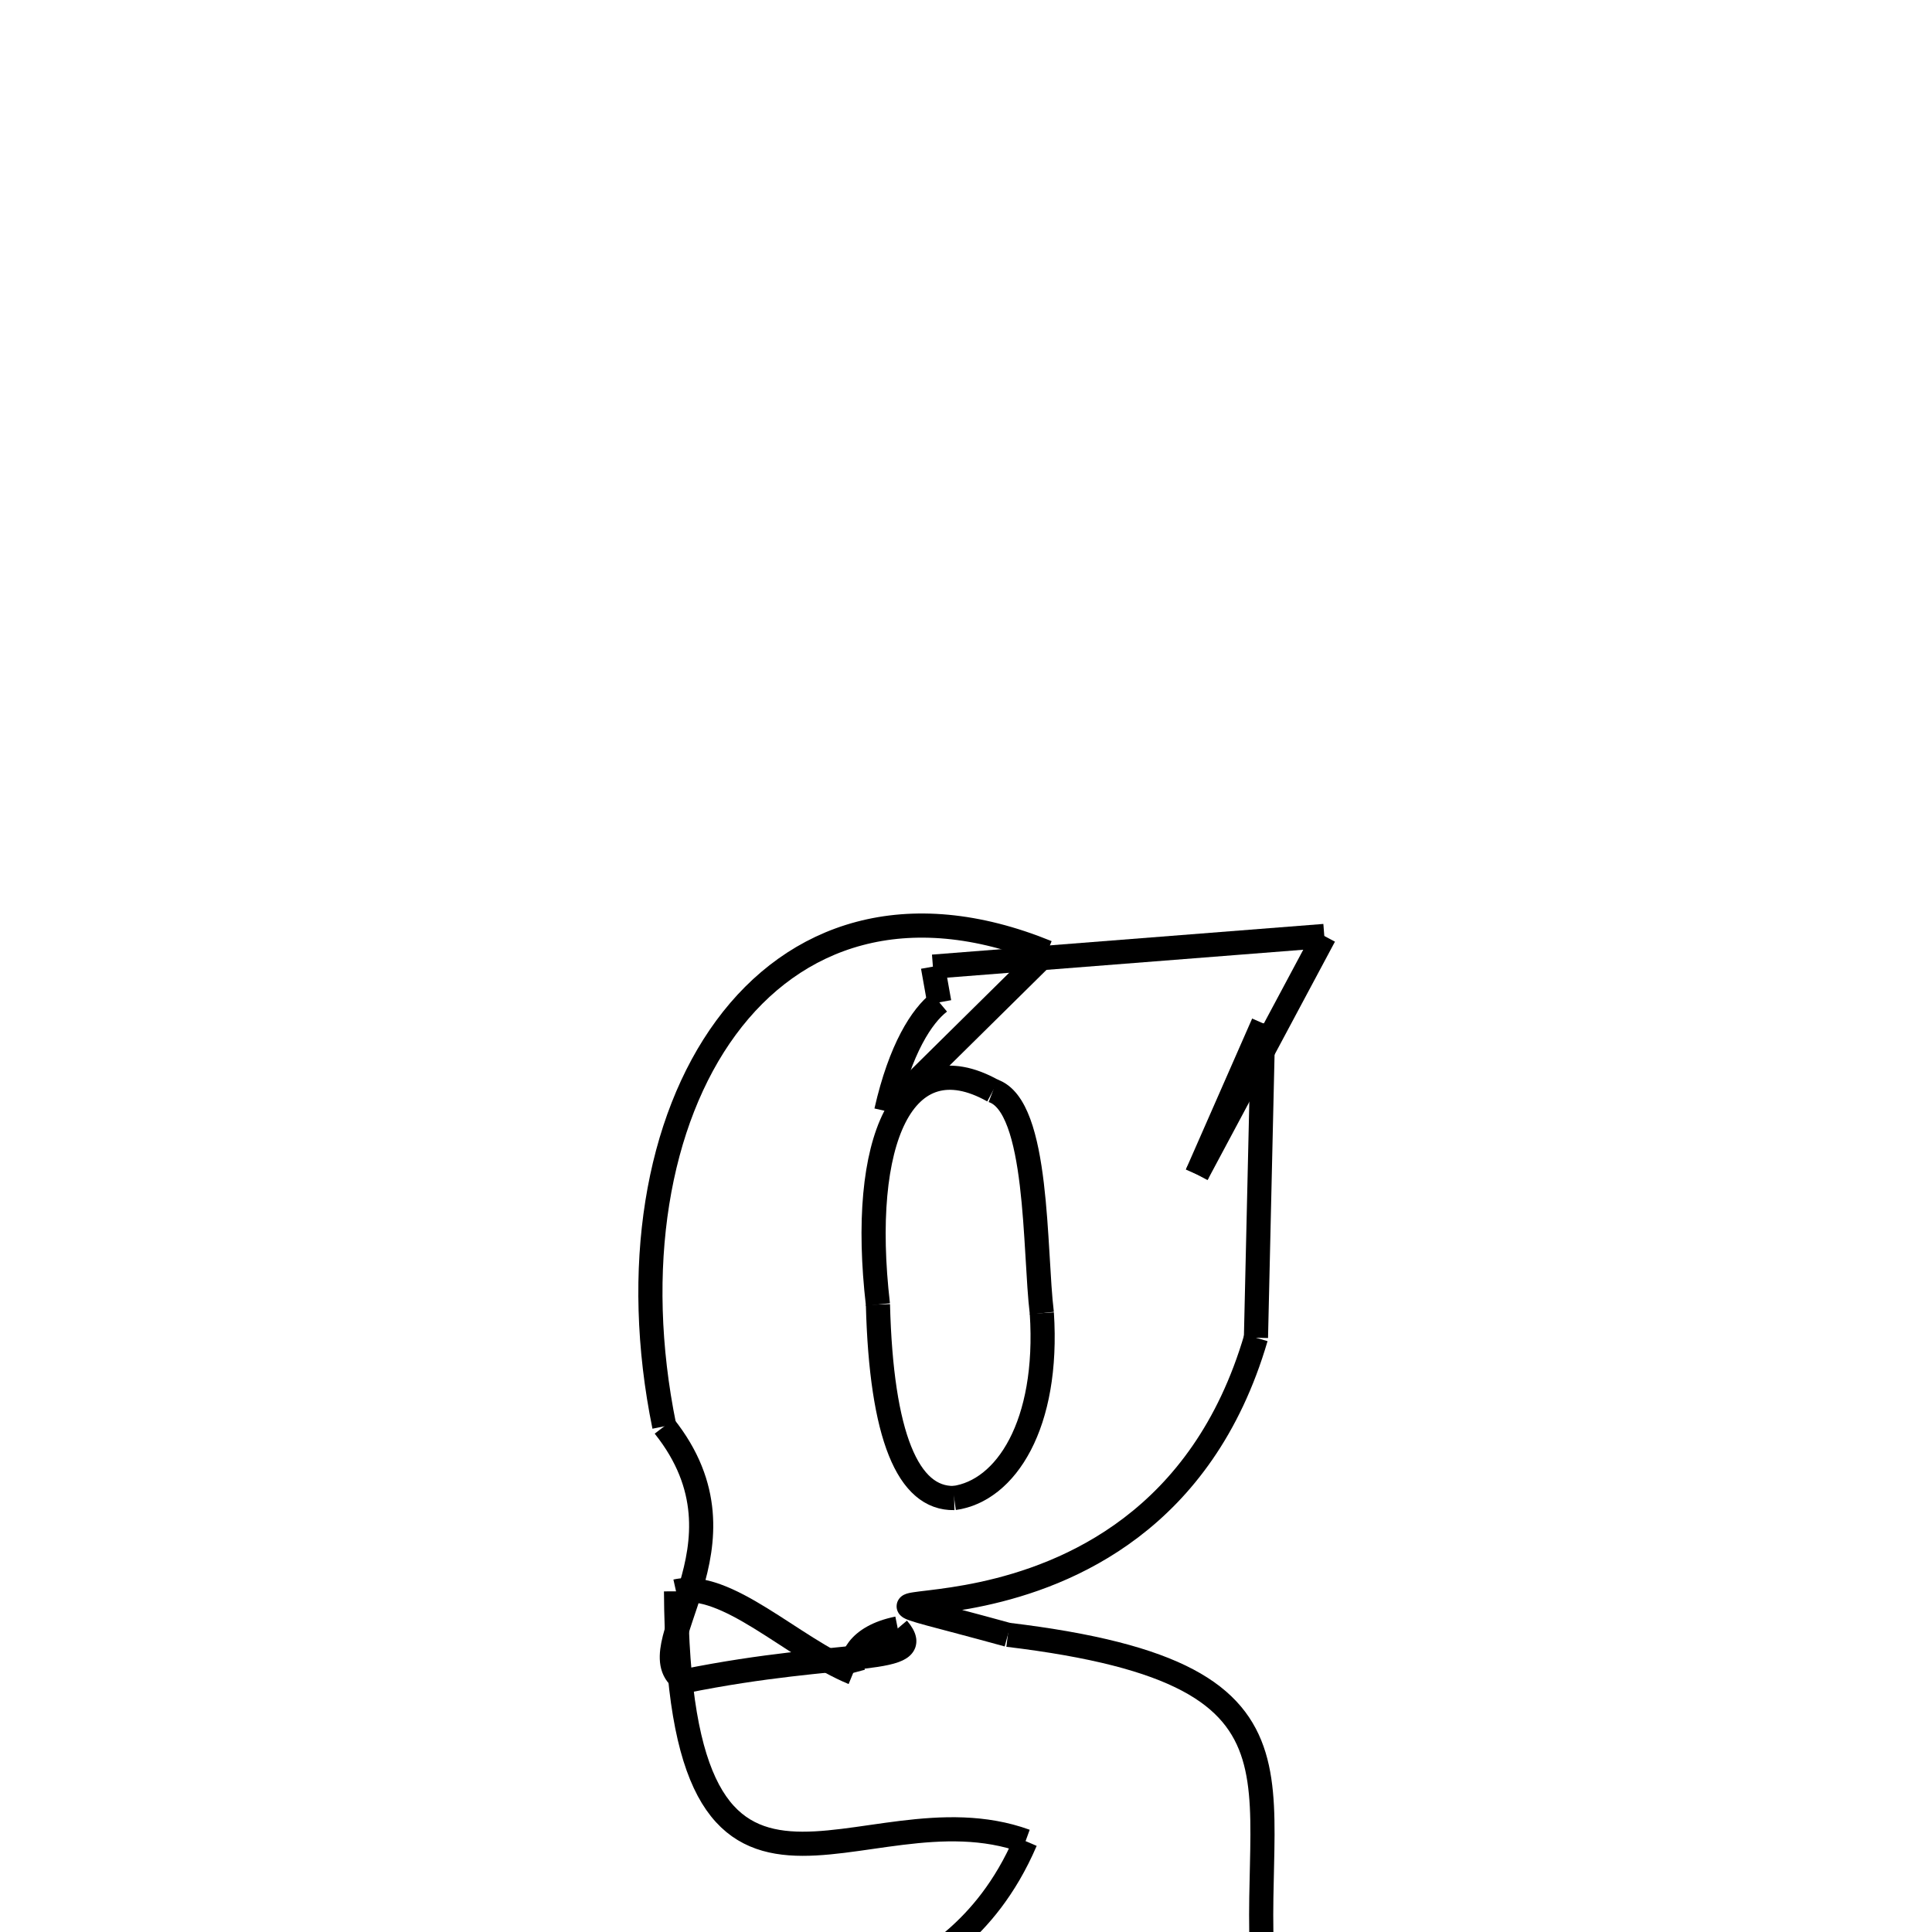 <svg xmlns="http://www.w3.org/2000/svg" xmlns:xlink="http://www.w3.org/1999/xlink" width="50px" height="50px" viewBox="0 0 24 24">
<style type="text/css">
.pen {
	stroke-dashoffset: 0;
	animation-duration: 10s;
	animation-iteration-count: 2;
	animation-timing-function: ease;
}
.path00 {
		stroke-dasharray: 3;
		animation-name: dash00 
}
@keyframes dash00 {
	0.0% {
		stroke-dashoffset: 3;
	}
	1.973% {
		stroke-dashoffset: 0;
	}
}
.path01 {
		stroke-dasharray: 1;
		animation-name: dash01 
}
@keyframes dash01 {
	0%, 1.973% {
		stroke-dashoffset: 1;
	}
	2.552% {
		stroke-dashoffset: 0;
	}
}
.path02 {
		stroke-dasharray: 9;
		animation-name: dash02 
}
@keyframes dash02 {
	0%, 2.552% {
		stroke-dashoffset: 9;
	}
	8.842% {
		stroke-dashoffset: 0;
	}
}
.path03 {
		stroke-dasharray: 6;
		animation-name: dash03 
}
@keyframes dash03 {
	0%, 8.842% {
		stroke-dashoffset: 6;
	}
	13.172% {
		stroke-dashoffset: 0;
	}
}
.path04 {
		stroke-dasharray: 1;
		animation-name: dash04 
}
@keyframes dash04 {
	0%, 13.172% {
		stroke-dashoffset: 1;
	}
	13.172% {
		stroke-dashoffset: 0;
	}
}
.path05 {
		stroke-dasharray: 4;
		animation-name: dash05 
}
@keyframes dash05 {
	0%, 13.172% {
		stroke-dashoffset: 4;
	}
	15.814% {
		stroke-dashoffset: 0;
	}
}
.path06 {
		stroke-dasharray: 7;
		animation-name: dash06 
}
@keyframes dash06 {
	0%, 15.814% {
		stroke-dashoffset: 7;
	}
	20.851% {
		stroke-dashoffset: 0;
	}
}
.path07 {
		stroke-dasharray: 14;
		animation-name: dash07 
}
@keyframes dash07 {
	0%, 20.851% {
		stroke-dashoffset: 14;
	}
	30.046% {
		stroke-dashoffset: 0;
	}
}
.path08 {
		stroke-dasharray: 13;
		animation-name: dash08 
}
@keyframes dash08 {
	0%, 30.046% {
		stroke-dashoffset: 13;
	}
	38.756% {
		stroke-dashoffset: 0;
	}
}
.path09 {
		stroke-dasharray: 12;
		animation-name: dash09 
}
@keyframes dash09 {
	0%, 38.756% {
		stroke-dashoffset: 12;
	}
	46.87% {
		stroke-dashoffset: 0;
	}
}
.path10 {
		stroke-dasharray: 13;
		animation-name: dash10 
}
@keyframes dash10 {
	0%, 46.87% {
		stroke-dashoffset: 13;
	}
	55.574% {
		stroke-dashoffset: 0;
	}
}
.path11 {
		stroke-dasharray: 4;
		animation-name: dash11 
}
@keyframes dash11 {
	0%, 55.574% {
		stroke-dashoffset: 4;
	}
	58.755% {
		stroke-dashoffset: 0;
	}
}
.path12 {
		stroke-dasharray: 1;
		animation-name: dash12 
}
@keyframes dash12 {
	0%, 58.755% {
		stroke-dashoffset: 1;
	}
	58.755% {
		stroke-dashoffset: 0;
	}
}
.path13 {
		stroke-dasharray: 1;
		animation-name: dash13 
}
@keyframes dash13 {
	0%, 58.755% {
		stroke-dashoffset: 1;
	}
	58.755% {
		stroke-dashoffset: 0;
	}
}
.path14 {
		stroke-dasharray: 1;
		animation-name: dash14 
}
@keyframes dash14 {
	0%, 58.755% {
		stroke-dashoffset: 1;
	}
	58.755% {
		stroke-dashoffset: 0;
	}
}
.path15 {
		stroke-dasharray: 1;
		animation-name: dash15 
}
@keyframes dash15 {
	0%, 58.755% {
		stroke-dashoffset: 1;
	}
	59.885% {
		stroke-dashoffset: 0;
	}
}
.path16 {
		stroke-dasharray: 5;
		animation-name: dash16 
}
@keyframes dash16 {
	0%, 59.885% {
		stroke-dashoffset: 5;
	}
	63.754% {
		stroke-dashoffset: 0;
	}
}
.path17 {
		stroke-dasharray: 6;
		animation-name: dash17 
}
@keyframes dash17 {
	0%, 63.754% {
		stroke-dashoffset: 6;
	}
	68.113% {
		stroke-dashoffset: 0;
	}
}
.path18 {
		stroke-dasharray: 19;
		animation-name: dash18 
}
@keyframes dash18 {
	0%, 68.113% {
		stroke-dashoffset: 19;
	}
	80.5% {
		stroke-dashoffset: 0;
	}
}
.path19 {
		stroke-dasharray: 5;
		animation-name: dash19 
}
@keyframes dash19 {
	0%, 80.5% {
		stroke-dashoffset: 5;
	}
	84.122% {
		stroke-dashoffset: 0;
	}
}
.path20 {
		stroke-dasharray: 7;
		animation-name: dash20 
}
@keyframes dash20 {
	0%, 84.122% {
		stroke-dashoffset: 7;
	}
	89.051% {
		stroke-dashoffset: 0;
	}
}
.path21 {
		stroke-dasharray: 5;
		animation-name: dash21 
}
@keyframes dash21 {
	0%, 89.051% {
		stroke-dashoffset: 5;
	}
	92.665% {
		stroke-dashoffset: 0;
	}
}
.path22 {
		stroke-dasharray: 5;
		animation-name: dash22 
}
@keyframes dash22 {
	0%, 92.665% {
		stroke-dashoffset: 5;
	}
	96.239% {
		stroke-dashoffset: 0;
	}
}
.path23 {
		stroke-dasharray: 5;
		animation-name: dash23 
}
@keyframes dash23 {
	0%, 96.239% {
		stroke-dashoffset: 5;
	}
	100.0% {
		stroke-dashoffset: 0;
	}
}
</style>
<path class="pen path00" d="M 11.009 13.803 C 11.186 13.024 11.452 12.619 11.668 12.451 " fill="none" stroke="black" stroke-width="0.3"></path>
<path class="pen path01" d="M 11.668 12.451 L 11.589 12.008 " fill="none" stroke="black" stroke-width="0.3"></path>
<path class="pen path02" d="M 11.589 12.008 L 16.451 11.627 " fill="none" stroke="black" stroke-width="0.3"></path>
<path class="pen path03" d="M 16.451 11.627 L 14.868 14.589 " fill="none" stroke="black" stroke-width="0.3"></path>
<path class="pen path04" d="M 14.868 14.589 L 14.868 14.589 " fill="none" stroke="black" stroke-width="0.3"></path>
<path class="pen path05" d="M 14.868 14.589 L 15.692 12.713 " fill="none" stroke="black" stroke-width="0.3"></path>
<path class="pen path06" d="M 15.692 12.713 L 15.602 16.618 " fill="none" stroke="black" stroke-width="0.3"></path>
<path class="pen path07" d="M 15.602 16.618 C 14.268 21.177 8.904 19.311 12.52 20.308 " fill="none" stroke="black" stroke-width="0.3"></path>
<path class="pen path08" d="M 12.52 20.308 C 16.743 20.815 15.381 22.274 15.735 24.951 " fill="none" stroke="black" stroke-width="0.3"></path>
<path class="pen path09" d="M 15.735 24.951 C 9.478 23.928 11.711 25.272 12.74 22.871 " fill="none" stroke="black" stroke-width="0.3"></path>
<path class="pen path10" d="M 12.74 22.871 C 10.688 22.125 8.425 24.723 8.398 19.768 " fill="none" stroke="black" stroke-width="0.3"></path>
<path class="pen path11" d="M 8.398 19.768 C 9.029 19.627 9.839 20.468 10.599 20.781 " fill="none" stroke="black" stroke-width="0.3"></path>
<path class="pen path12" d="M 10.599 20.781 C 10.599 20.781 10.599 20.781 10.599 20.781 " fill="none" stroke="black" stroke-width="0.3"></path>
<path class="pen path13" d="M 10.599 20.781 C 10.599 20.781 10.599 20.781 10.599 20.781 " fill="none" stroke="black" stroke-width="0.3"></path>
<path class="pen path14" d="M 10.599 20.781 C 10.599 20.781 10.599 20.781 10.599 20.781 " fill="none" stroke="black" stroke-width="0.3"></path>
<path class="pen path15" d="M 10.599 20.781 C 10.544 20.623 10.651 20.33 11.152 20.229 " fill="none" stroke="black" stroke-width="0.3"></path>
<path class="pen path16" d="M 11.152 20.229 C 11.547 20.694 10.483 20.483 8.505 20.884 " fill="none" stroke="black" stroke-width="0.3"></path>
<path class="pen path17" d="M 8.505 20.884 C 7.865 20.487 9.441 19.212 8.252 17.718 " fill="none" stroke="black" stroke-width="0.3"></path>
<path class="pen path18" d="M 8.252 17.718 C 7.45 13.788 9.514 10.405 13.007 11.83 " fill="none" stroke="black" stroke-width="0.3"></path>
<path class="pen path19" d="M 13.007 11.83 L 11.009 13.803 " fill="none" stroke="black" stroke-width="0.3"></path>
<path class="pen path20" d="M 12.335 13.55 C 11.22 12.926 10.67 14.166 10.906 16.205 " fill="none" stroke="black" stroke-width="0.3"></path>
<path class="pen path21" d="M 10.906 16.205 C 10.948 17.84 11.28 18.622 11.853 18.609 " fill="none" stroke="black" stroke-width="0.3"></path>
<path class="pen path22" d="M 11.853 18.609 C 12.495 18.521 13.032 17.697 12.942 16.312 " fill="none" stroke="black" stroke-width="0.3"></path>
<path class="pen path23" d="M 12.942 16.312 C 12.847 15.537 12.908 13.741 12.335 13.55 " fill="none" stroke="black" stroke-width="0.3"></path>
</svg>

